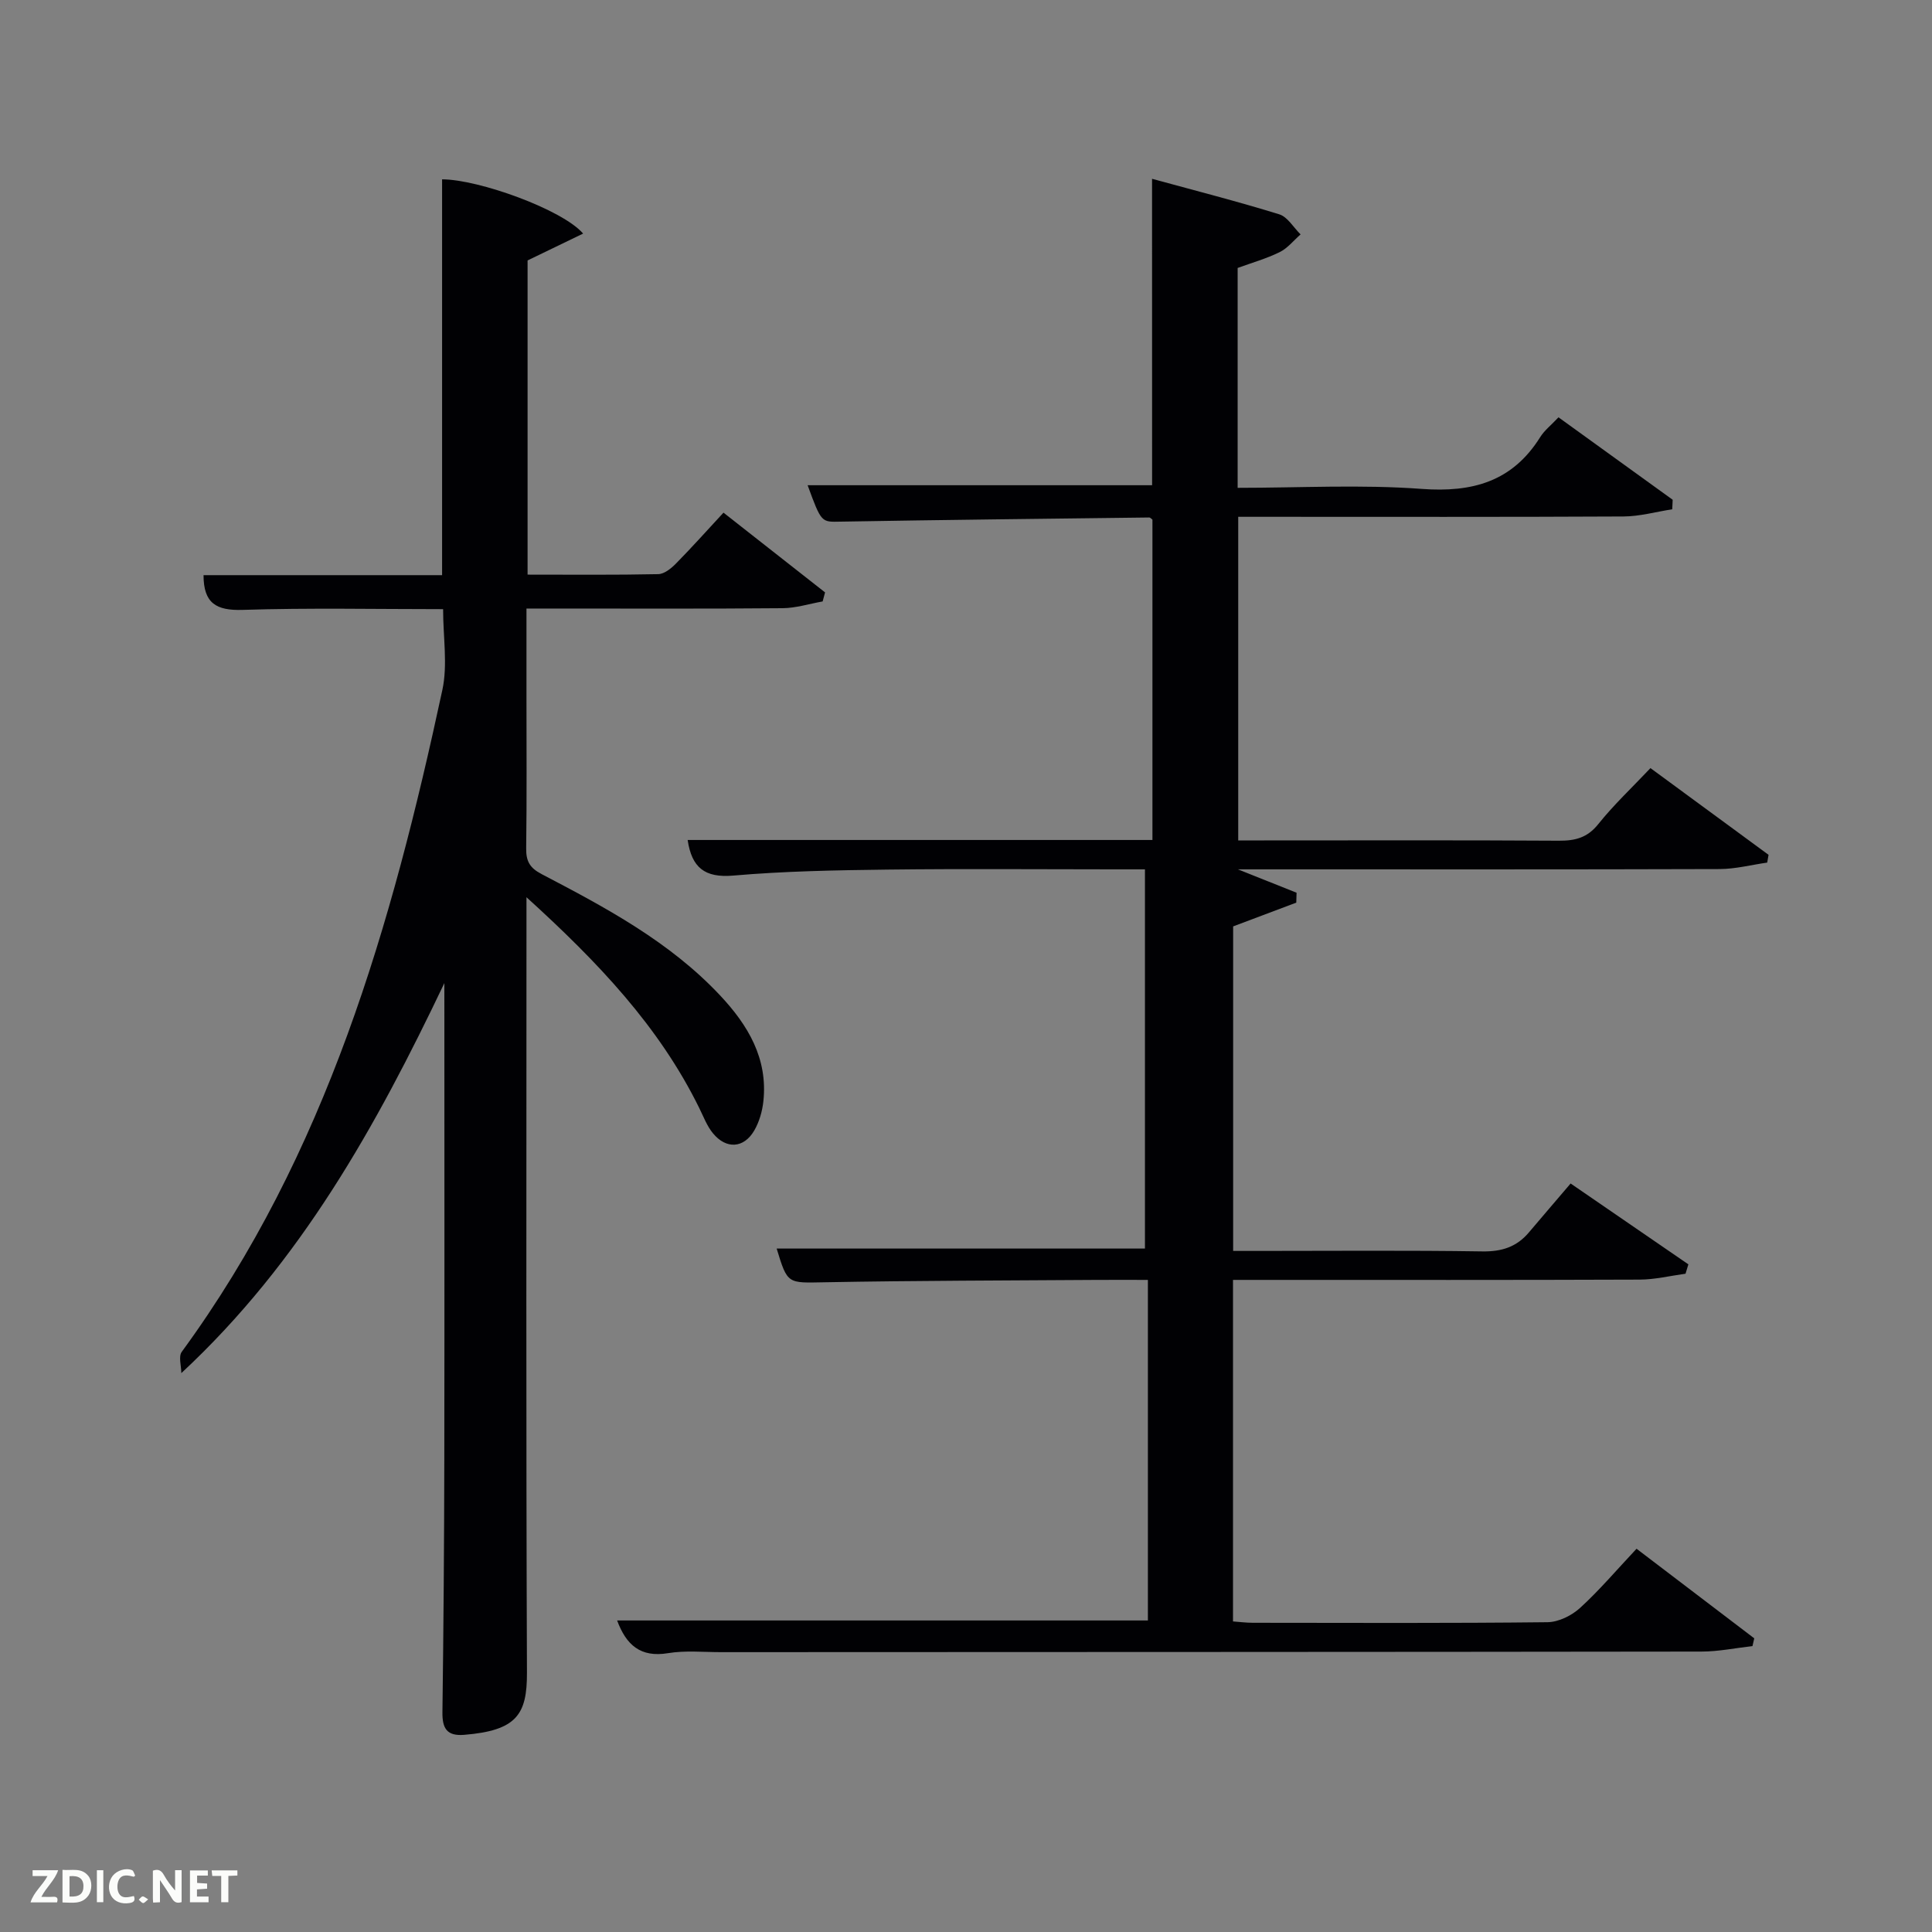 <svg enable-background="new 0 0 400 400" viewBox="0 0 400 400" xmlns="http://www.w3.org/2000/svg"><rect x="0" y="0" width="400" height="400" fill="#808080" stroke="none"/><path d="m238.52 37.02c8.87 2.43 17.67 4.67 26.33 7.35 1.74.54 2.96 2.73 4.42 4.16-1.43 1.25-2.68 2.86-4.33 3.67-2.78 1.37-5.82 2.22-8.7 3.28v45.52c12.86 0 25.53-.71 38.08.22 10.55.78 18.8-1.51 24.57-10.73.86-1.38 2.23-2.44 3.78-4.09 7.96 5.75 15.8 11.41 23.64 17.07-.03.66-.06 1.31-.09 1.97-3.35.52-6.71 1.47-10.06 1.49-24.67.13-49.33.07-74 .07-1.82 0-3.63 0-5.8 0v67h5.35c20.33 0 40.67-.07 61 .06 3.39.02 5.92-.59 8.19-3.43 3.21-4.01 6.99-7.56 10.81-11.6 8.23 6.04 16.34 12 24.45 17.95-.09.54-.18 1.08-.28 1.61-3.29.47-6.57 1.33-9.86 1.34-31 .1-62 .06-93 .06-1.99 0-3.97 0-6.72 0 4.54 1.81 8.34 3.33 12.14 4.84-.02.68-.04 1.37-.06 2.05-4.22 1.59-8.44 3.17-13.07 4.92v67.19h5.12c15.5 0 31-.14 46.5.1 4 .06 7.08-.93 9.61-3.93 2.8-3.31 5.63-6.6 8.64-10.13 8.88 6.1 16.63 11.42 24.38 16.74-.2.65-.39 1.3-.59 1.94-3.17.43-6.34 1.21-9.52 1.22-26.17.1-52.33.06-78.5.06-1.8 0-3.6 0-5.67 0v70.71c1.28.09 2.7.28 4.12.28 20.33.02 40.67.11 61-.12 2.29-.03 5-1.37 6.74-2.96 4.04-3.69 7.6-7.9 11.69-12.25 8.16 6.21 16.27 12.38 24.37 18.55-.12.54-.25 1.07-.37 1.61-3.52.39-7.03 1.13-10.55 1.13-67.66.09-135.33.09-202.99.12-3.67 0-7.41-.38-10.98.21-5.72.95-8.67-1.72-10.54-6.77h109.89c0-23.18 0-46.56 0-70.51-3.5 0-6.95-.02-10.4 0-18.83.13-37.66.14-56.48.49-7.73.14-7.72.47-9.98-6.98h76.25c0-25.99 0-52.01 0-78.51-2.74 0-4.53 0-6.32 0-15.67 0-31.33-.14-47 .05-10.65.13-21.32.32-31.92 1.24-5.93.51-8.59-1.67-9.44-7.37h96.23c0-22.13 0-44.19 0-66.32-.16-.11-.42-.45-.68-.45-21.31.26-42.61.49-63.91.86-3.94.07-3.93.32-6.8-7.54h71.32c-.01-20.59-.01-41.48-.01-63.44z" fill="#010104"/><path d="m92 203.54c-14.07 29.51-29.69 57.73-54.46 80.75 0-1.49-.62-3.44.09-4.41 29.98-40.97 43.5-88.43 53.96-137.05 1.12-5.21.15-10.87.15-16.71-13.97 0-27.75-.29-41.51.15-5.45.17-8.09-1.36-8.09-7.19h49.39c0-27.54 0-54.75 0-81.95 7.56.01 24.91 6.25 29.2 11.23-3.97 1.92-7.66 3.71-11.5 5.56v65.05c9.17 0 18.12.09 27.06-.1 1.25-.03 2.68-1.19 3.66-2.19 3.26-3.31 6.36-6.78 9.84-10.54 7.44 5.84 14.24 11.17 21.03 16.51-.17.62-.33 1.25-.5 1.87-2.77.49-5.54 1.38-8.31 1.4-15.66.14-31.32.07-46.99.07-1.8 0-3.61 0-6.02 0v18.15c0 10.5.08 20.99-.06 31.49-.04 2.65.73 4.06 3.19 5.34 13.28 6.94 26.53 14 36.97 25.13 5.76 6.14 9.9 13.04 8.95 21.89-.22 2.08-.85 4.28-1.89 6.07-2.16 3.71-5.82 3.92-8.57.55-1.23-1.5-1.94-3.43-2.82-5.21-8.3-16.87-20.91-30.15-35.77-43.64v6.61c0 51.32-.1 102.64.1 153.95.03 8.64-2.11 11.97-13 12.86-3.6.29-4.55-1.35-4.5-4.72.23-17.49.36-34.98.39-52.47.05-32.81.01-65.63.01-98.45z" fill="#010104"/><g fill="#fbfcfa"><path d="m37.59 393.81c-.92.31-1.52.05-2-.78-.7-1.2-1.52-2.34-2.47-3.78v4.59c-.55.03-.95.05-1.41.07-.03-.37-.06-.64-.06-.91 0-1.91 0-3.81 0-5.7 1.13-.41 1.77-.03 2.29.91.62 1.11 1.38 2.14 2.31 3.19v-4.2h1.35v6.61z"/><path d="m12.94 393.88v-6.75c1.9.19 3.93-.54 5.37 1.29.8 1.01.78 2.88.03 3.97-1.37 1.97-3.4 1.51-5.4 1.49m1.45-1.22c2.04.12 2.92-.58 2.89-2.21-.03-1.51-.98-2.19-2.89-2z"/><path d="m11.81 393.87h-5.49c.68-2.18 2.47-3.48 3.51-5.45h-3.08v-1.21h5.29c-.71 2.13-2.44 3.48-3.47 5.51.86 0 1.63.04 2.39-.01.79-.05 1.14.21.85 1.16"/><path d="m39.33 393.86v-6.61h3.7v1.07h-2.22v1.52c.68.04 1.34.09 2.07.13v1.07c-.72.05-1.38.09-2.1.14v1.48h2.4v1.19h-3.85z"/><path d="m27.71 388.56c-1.15-.3-2.46-.61-3.1.64-.37.73-.41 1.93-.06 2.67.63 1.35 1.99.93 3.17.68.35.94-.01 1.32-.93 1.46-1.62.25-3.05-.27-3.76-1.48-.72-1.24-.6-3.03.31-4.17.88-1.11 2.71-1.7 4-1.16.32.13.44.74.65 1.12-.1.08-.19.16-.28.24"/><path d="m49.15 387.24v1.07c-.59.02-1.17.05-1.87.08v5.44h-1.48v-5.44h-1.85c-.05-.4-.08-.73-.13-1.15z"/><path d="m20.06 387.21h1.33v6.62h-1.33z"/><path d="m30.68 393.25c-.49.38-.8.79-1.05.76-.32-.05-.6-.45-.9-.7.26-.24.51-.64.8-.67.29-.04.62.3 1.15.61"/></g></svg>